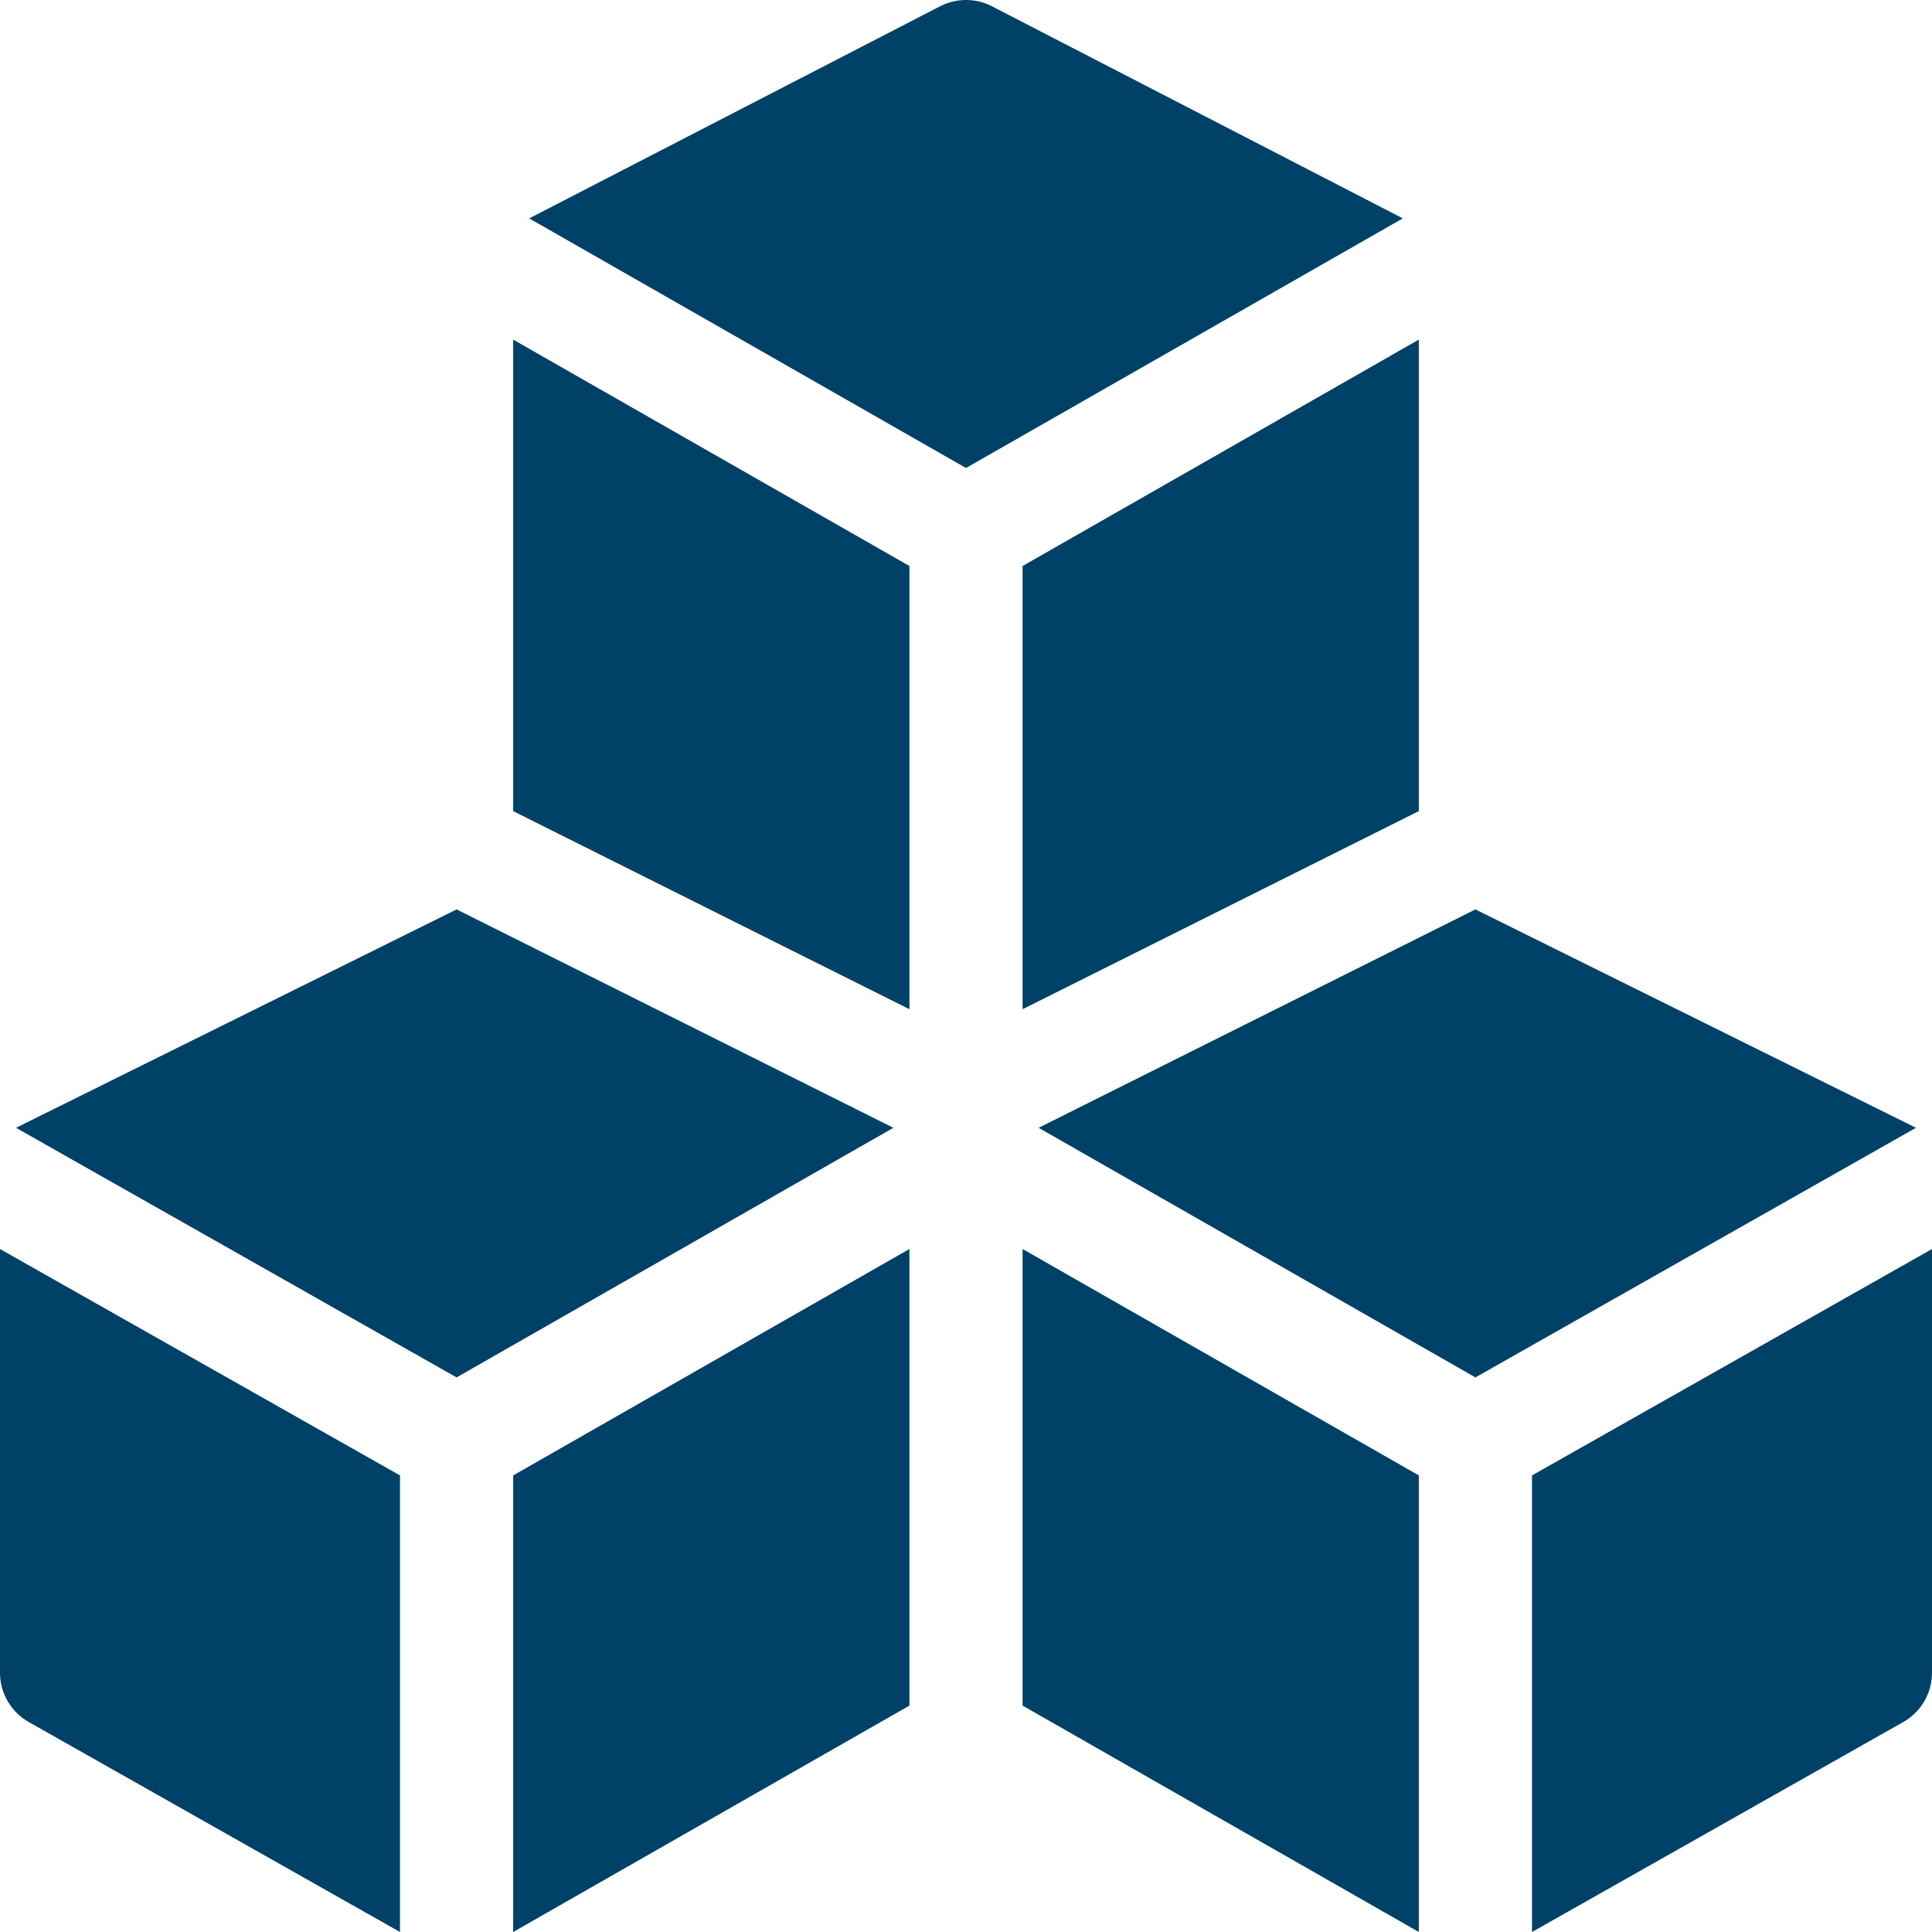 <svg width="55" height="55" viewBox="0 0 55 55" fill="none" xmlns="http://www.w3.org/2000/svg">
<g clip-path="url(#clip0_56_45)">
<path d="M0 35.557V47.62C0 48.198 0.31 48.732 0.812 49.019L11.387 55V42.002L0 35.557Z" fill="#004267"/>
<path d="M14.609 42.002V55L25.889 48.555V35.557L14.609 42.002Z" fill="#004267"/>
<path d="M29.111 35.557V48.555L40.391 55V42.002L29.111 35.557Z" fill="#004267"/>
<path d="M43.613 42.002V55L54.188 49.019C54.69 48.732 55 48.198 55 47.62V35.557L43.613 42.002Z" fill="#004267"/>
<path d="M42.002 25.889L29.567 32.106L42.002 39.212L54.544 32.106L42.002 25.889Z" fill="#004267"/>
<path d="M28.221 0.17C27.767 -0.057 27.233 -0.057 26.779 0.17L15.066 6.217L27.5 13.323L39.935 6.217L28.221 0.17Z" fill="#004267"/>
<path d="M14.609 9.668V23.091L25.889 28.73V16.113L14.609 9.668Z" fill="#004267"/>
<path d="M12.998 25.889L0.456 32.106L12.998 39.212L25.433 32.106L12.998 25.889Z" fill="#004267"/>
<path d="M29.111 16.113V28.73L40.391 23.091V9.668L29.111 16.113Z" fill="#004267"/>
</g>
<defs>
<clipPath id="clip0_56_45">
<rect width="55" height="55" fill="white"/>
</clipPath>
</defs>
</svg>
